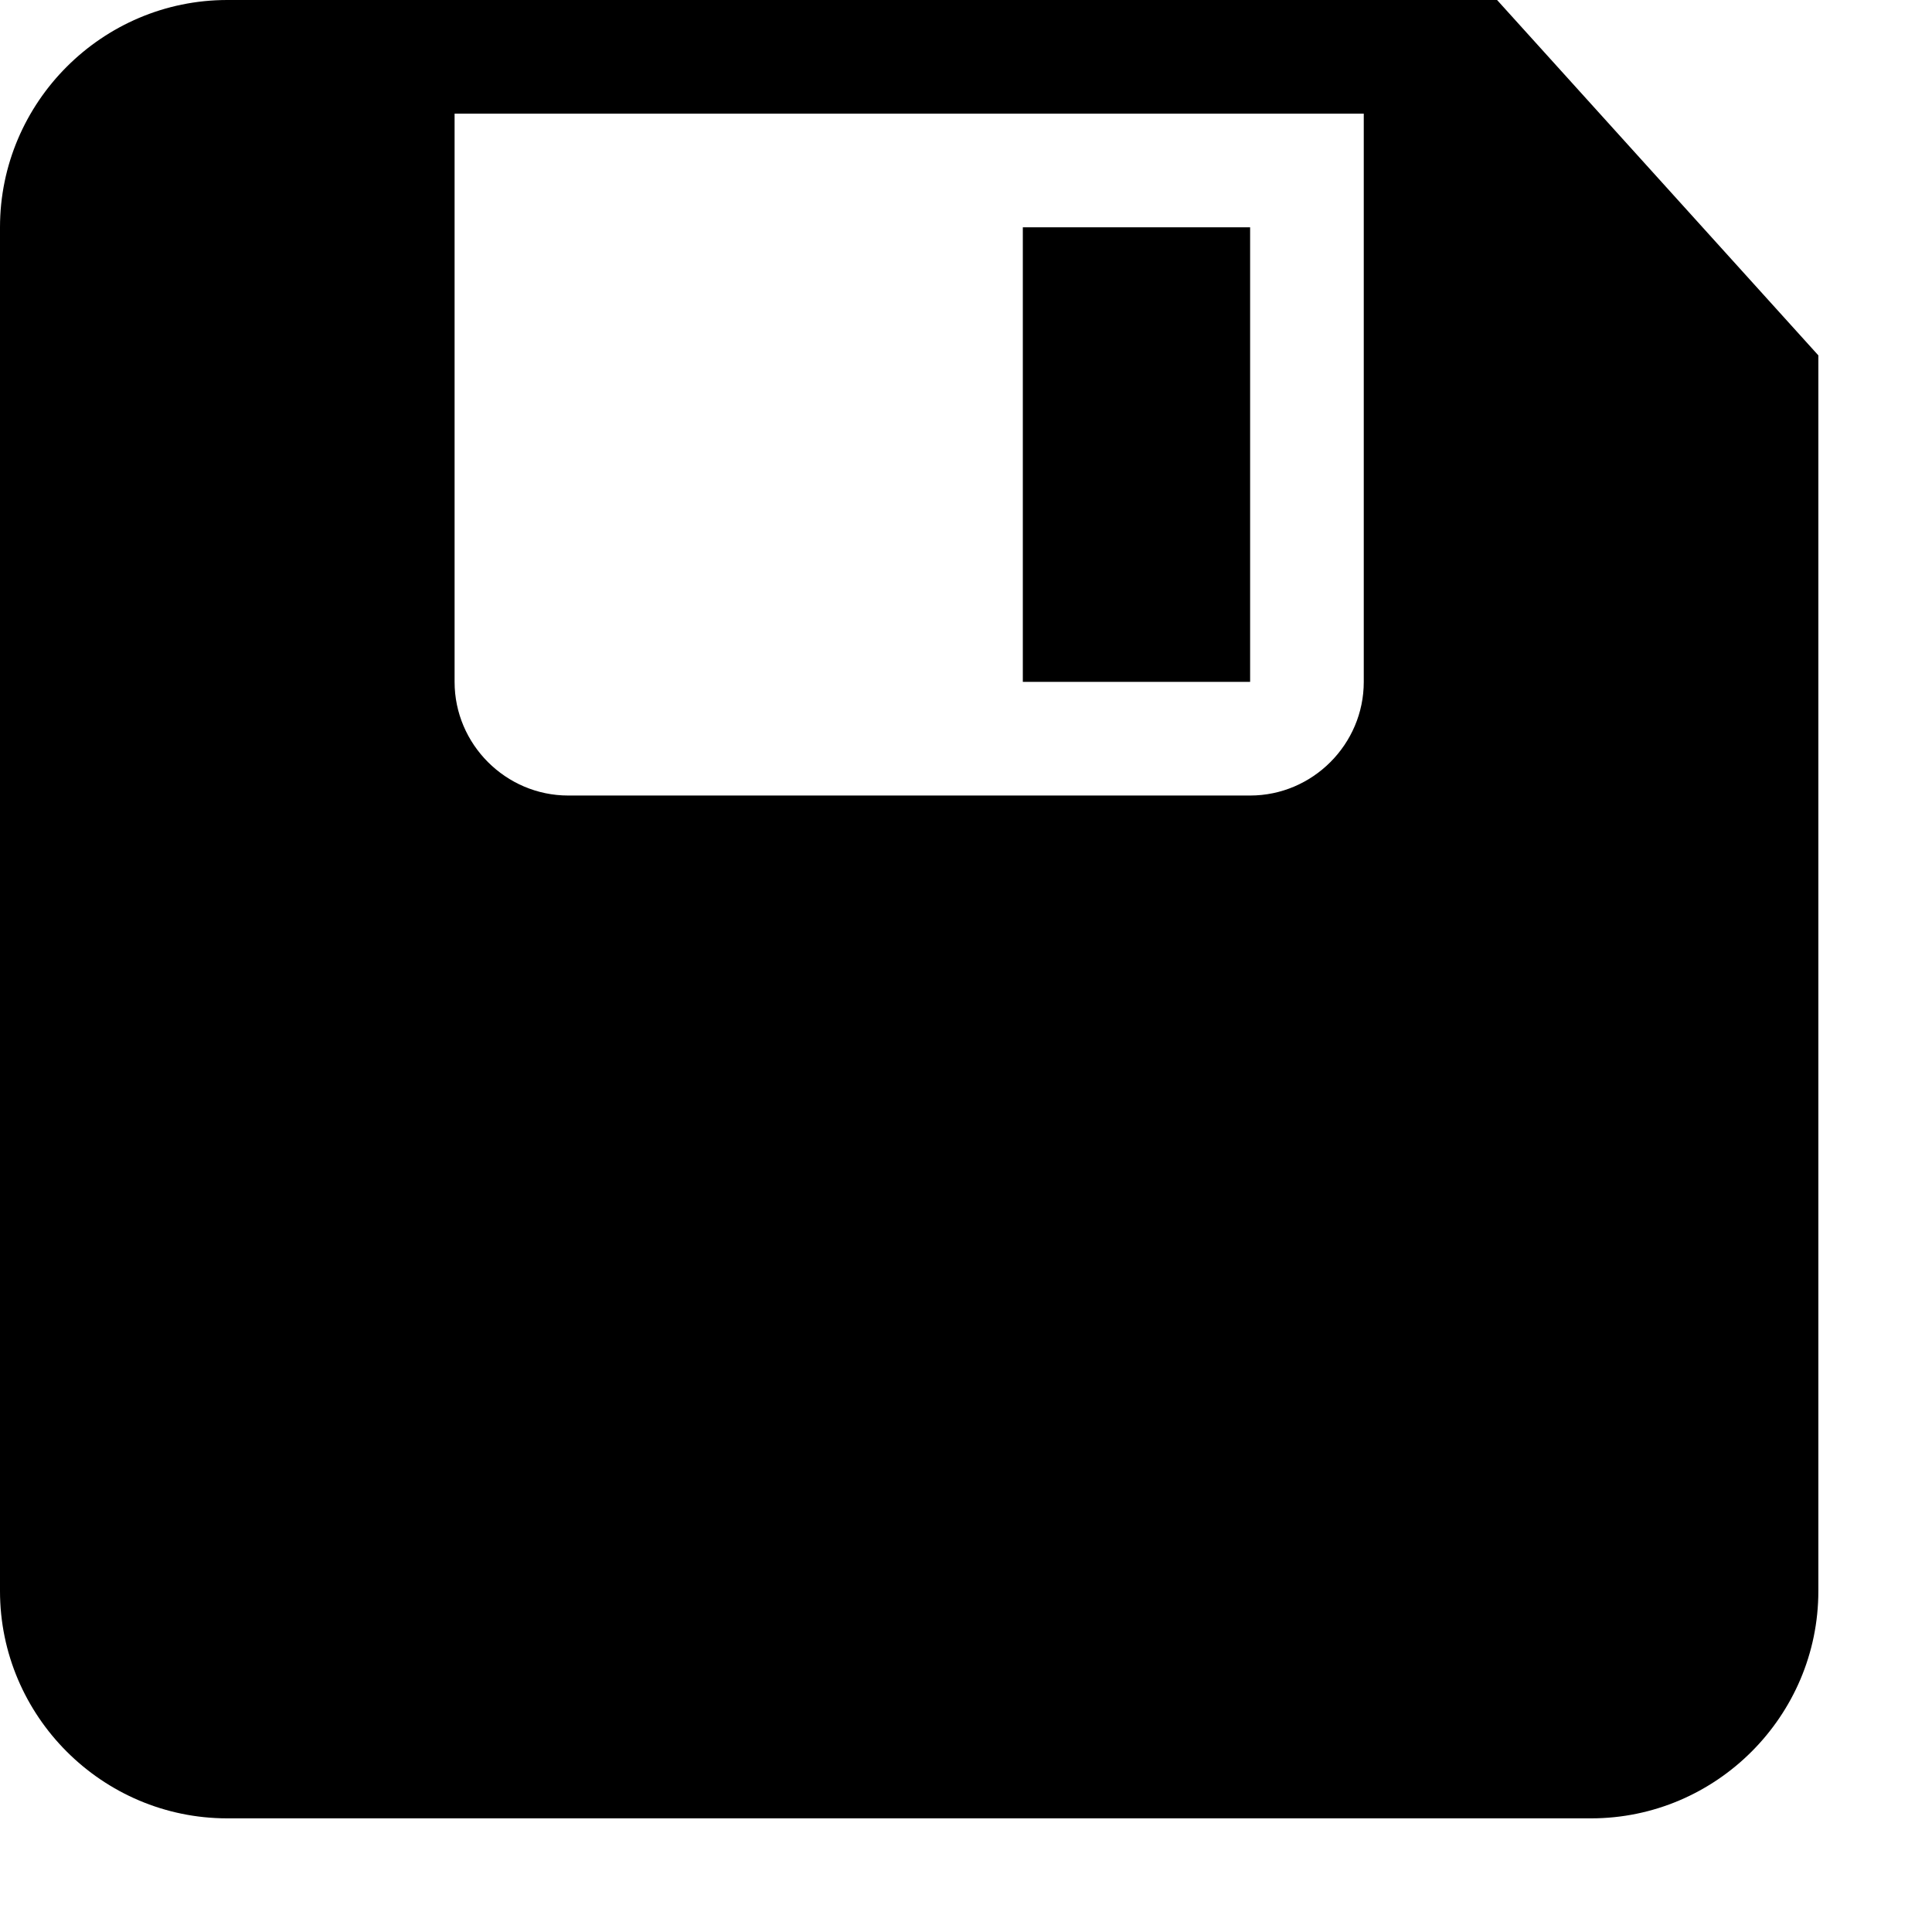 <?xml version="1.0" encoding="UTF-8"?>
<svg class="button-icon" width="1em" height="1em" aria-hidden="true" role="img" viewBox="2 2 17 17" xmlns="http://www.w3.org/2000/svg">
    <path d="M15.173 2H4c-1.101 0-2 .9-2 2v12c0 1.1.899 2 2 2h12c1.101 0 2-.9 2-2V5.127L15.173 2zM14 8c0 .549-.45 1-1 1H7c-.55 0-1-.451-1-1V3h8v5zm-1-4h-2v4h2V4z" fill="currentColor"/>
</svg>